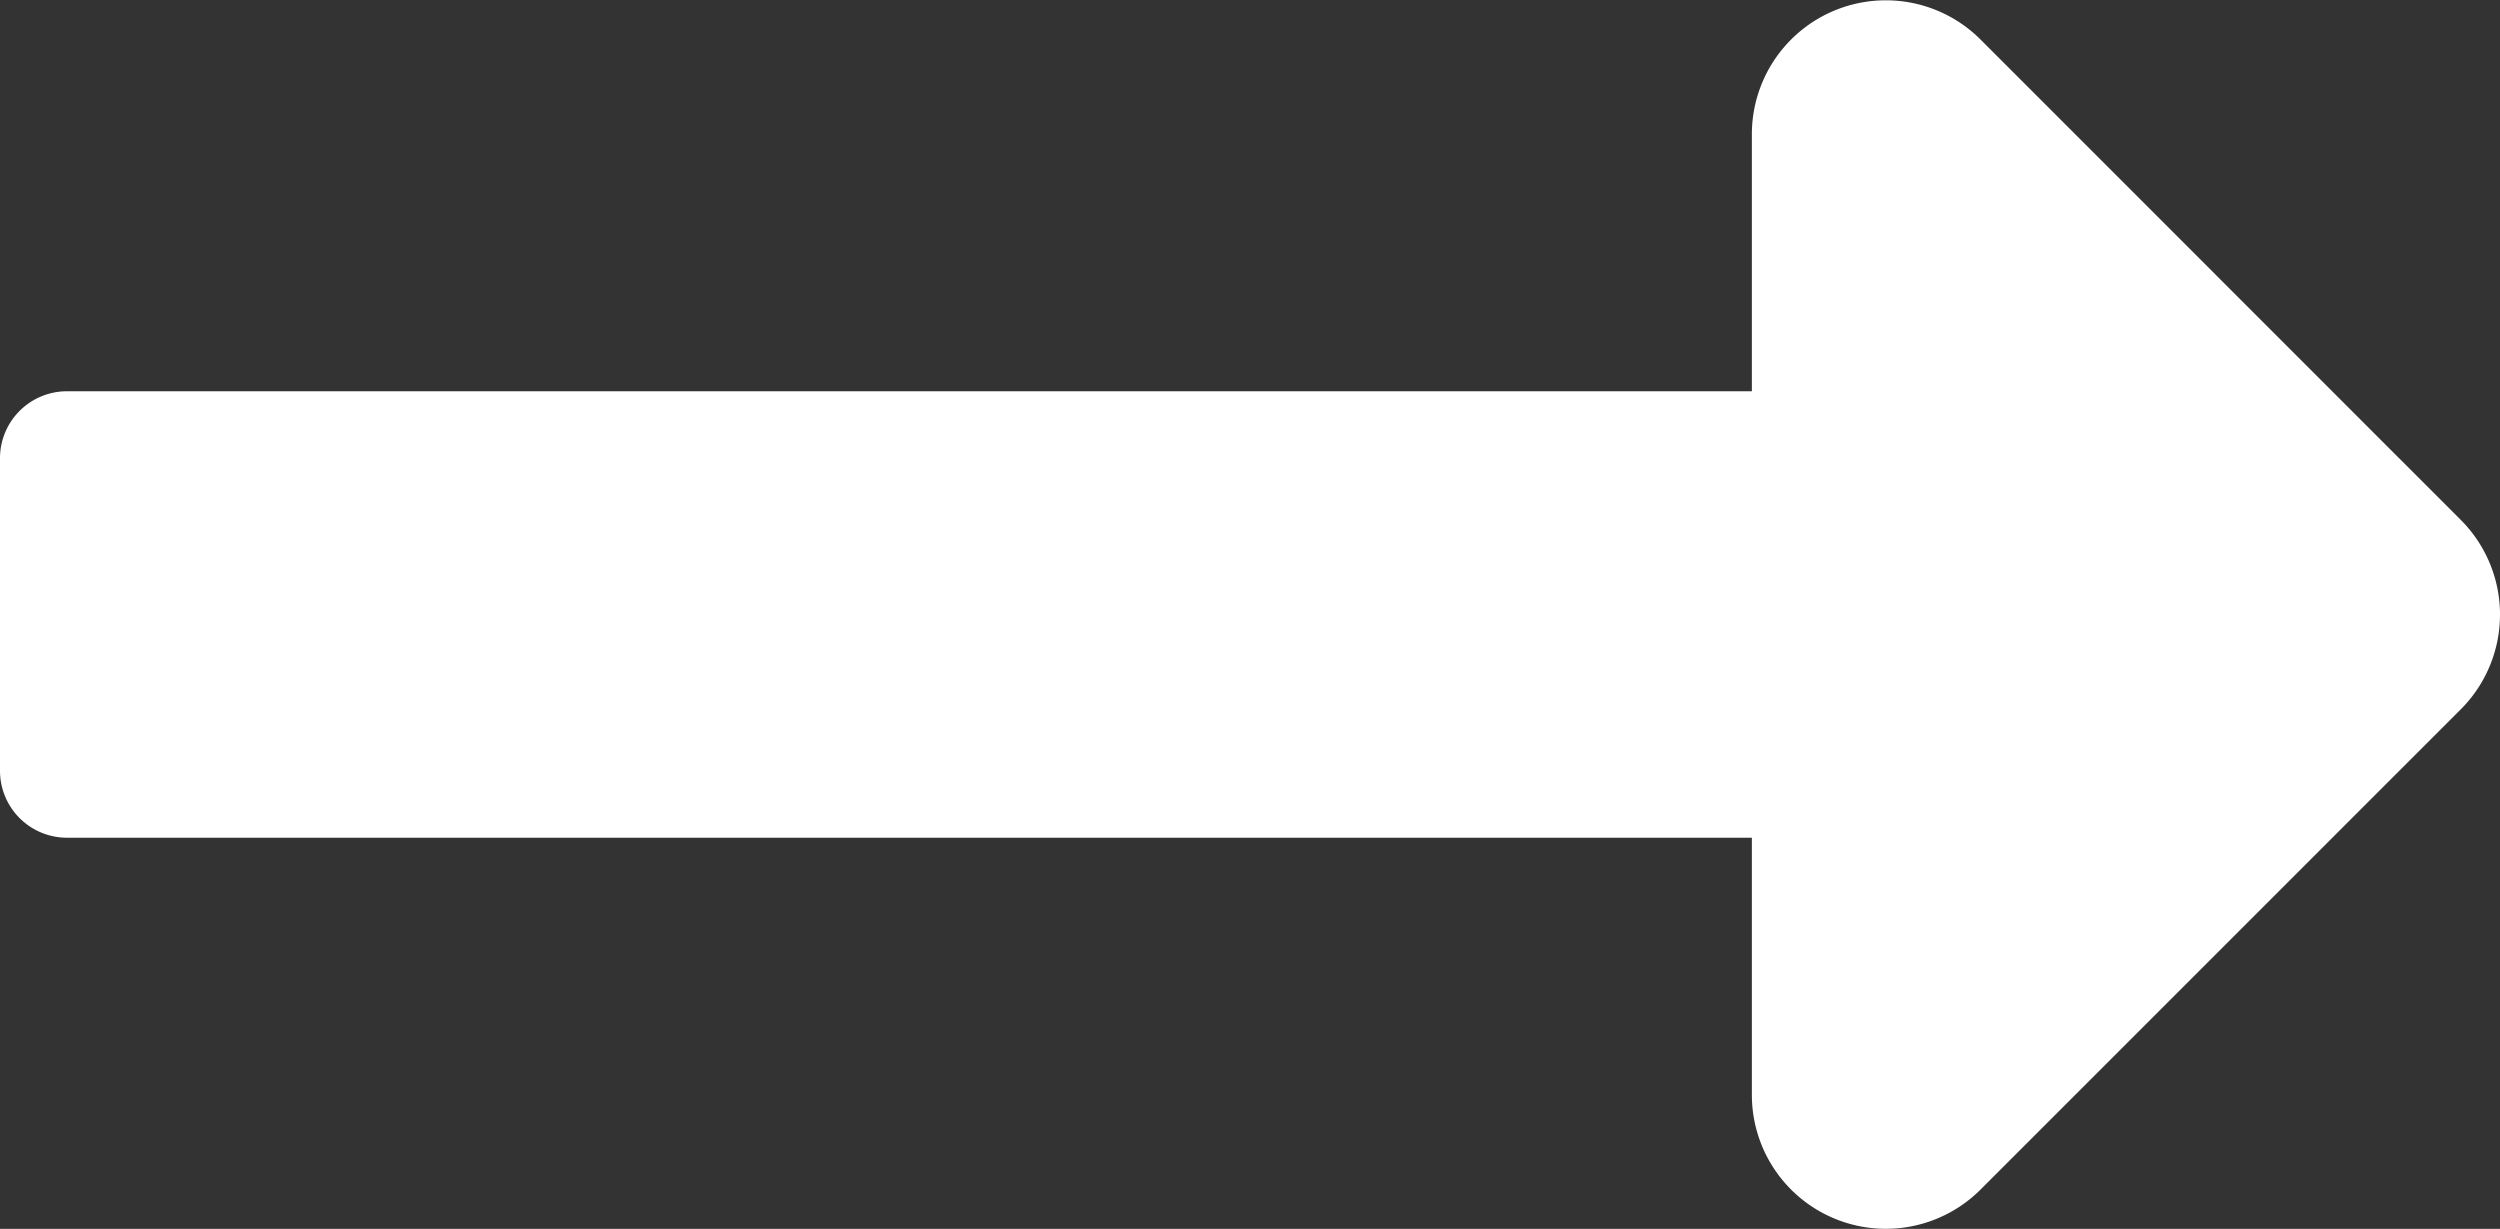 <svg xmlns="http://www.w3.org/2000/svg" width="20.344" height="10" viewBox="0 0 20.344 10">
    <rect x="0" y="0" width="20.344" height="10" fill="#333333" stroke="none"/>
    <path id="prefix__Icon_awesome-long-arrow-alt-right" fill="#fff" d="M14.256 13.442H.545a.545.545 0 0 0-.545.545v2.543a.545.545 0 0 0 .545.545h13.711v2.092a1.09 1.09 0 0 0 1.861.771l3.908-3.908a1.09 1.09 0 0 0 0-1.541l-3.908-3.909a1.09 1.09 0 0 0-1.861.771z" data-name="Icon awesome-long-arrow-alt-right" transform="translate(0 -10.258)"/>
</svg>
